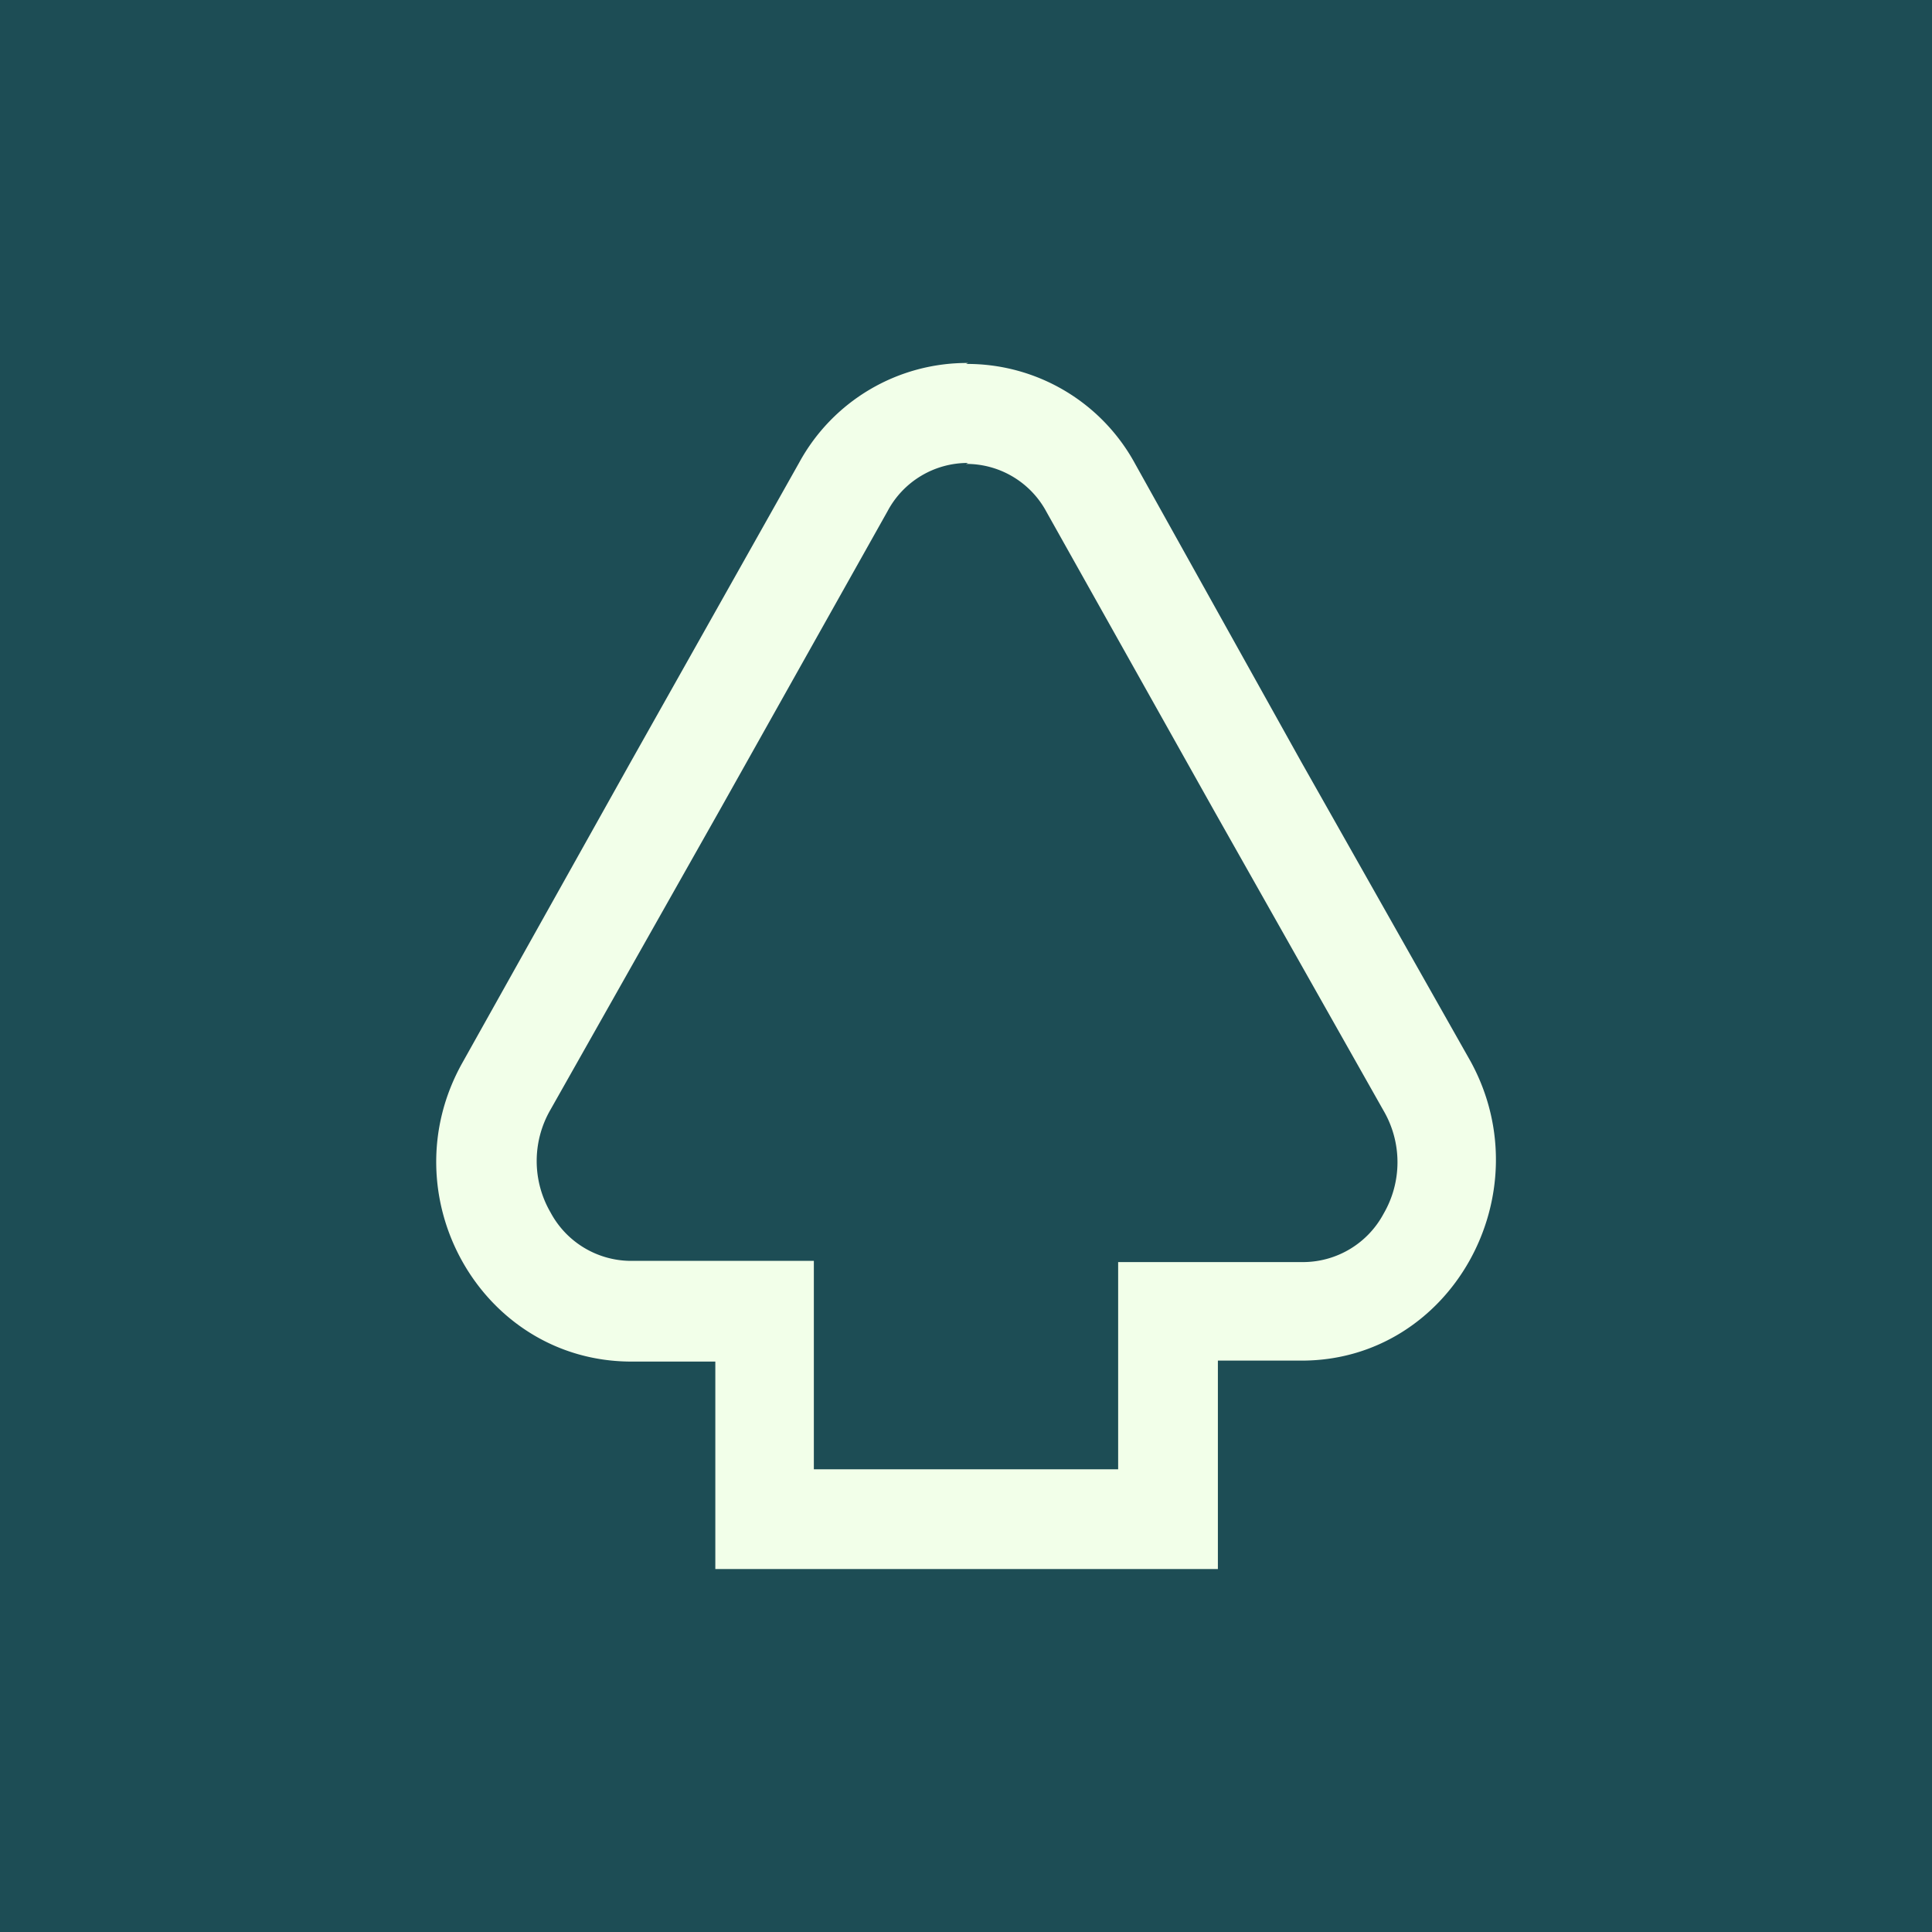 <svg id="Capa_1" data-name="Capa 1" xmlns="http://www.w3.org/2000/svg" viewBox="0 0 80 80"><defs><style>.cls-1{fill:#1d4d55;}.cls-2{fill:#f2ffe9;}</style></defs><rect class="cls-1" width="80" height="80"/><path class="cls-2" d="M40,19.21a3.76,3.76,0,0,1,3.34,2L50.29,33.6l7,12.39a4.24,4.24,0,0,1,0,4.27,3.79,3.79,0,0,1-3.3,2H46.3v8.58H33.7V52.21H26.1a3.79,3.79,0,0,1-3.3-2,4.24,4.24,0,0,1,0-4.27l7-12.39,6.95-12.38a3.76,3.76,0,0,1,3.34-2m0-4.14a7.91,7.91,0,0,0-7,4.13L26.1,31.58,19.15,44c-3.09,5.5.77,12.38,7,12.38h3.47v8.59H50.43V56.34H53.9c6.18,0,10-6.88,7-12.38l-7-12.38L47,19.2a7.91,7.91,0,0,0-7-4.13Z"/></svg>